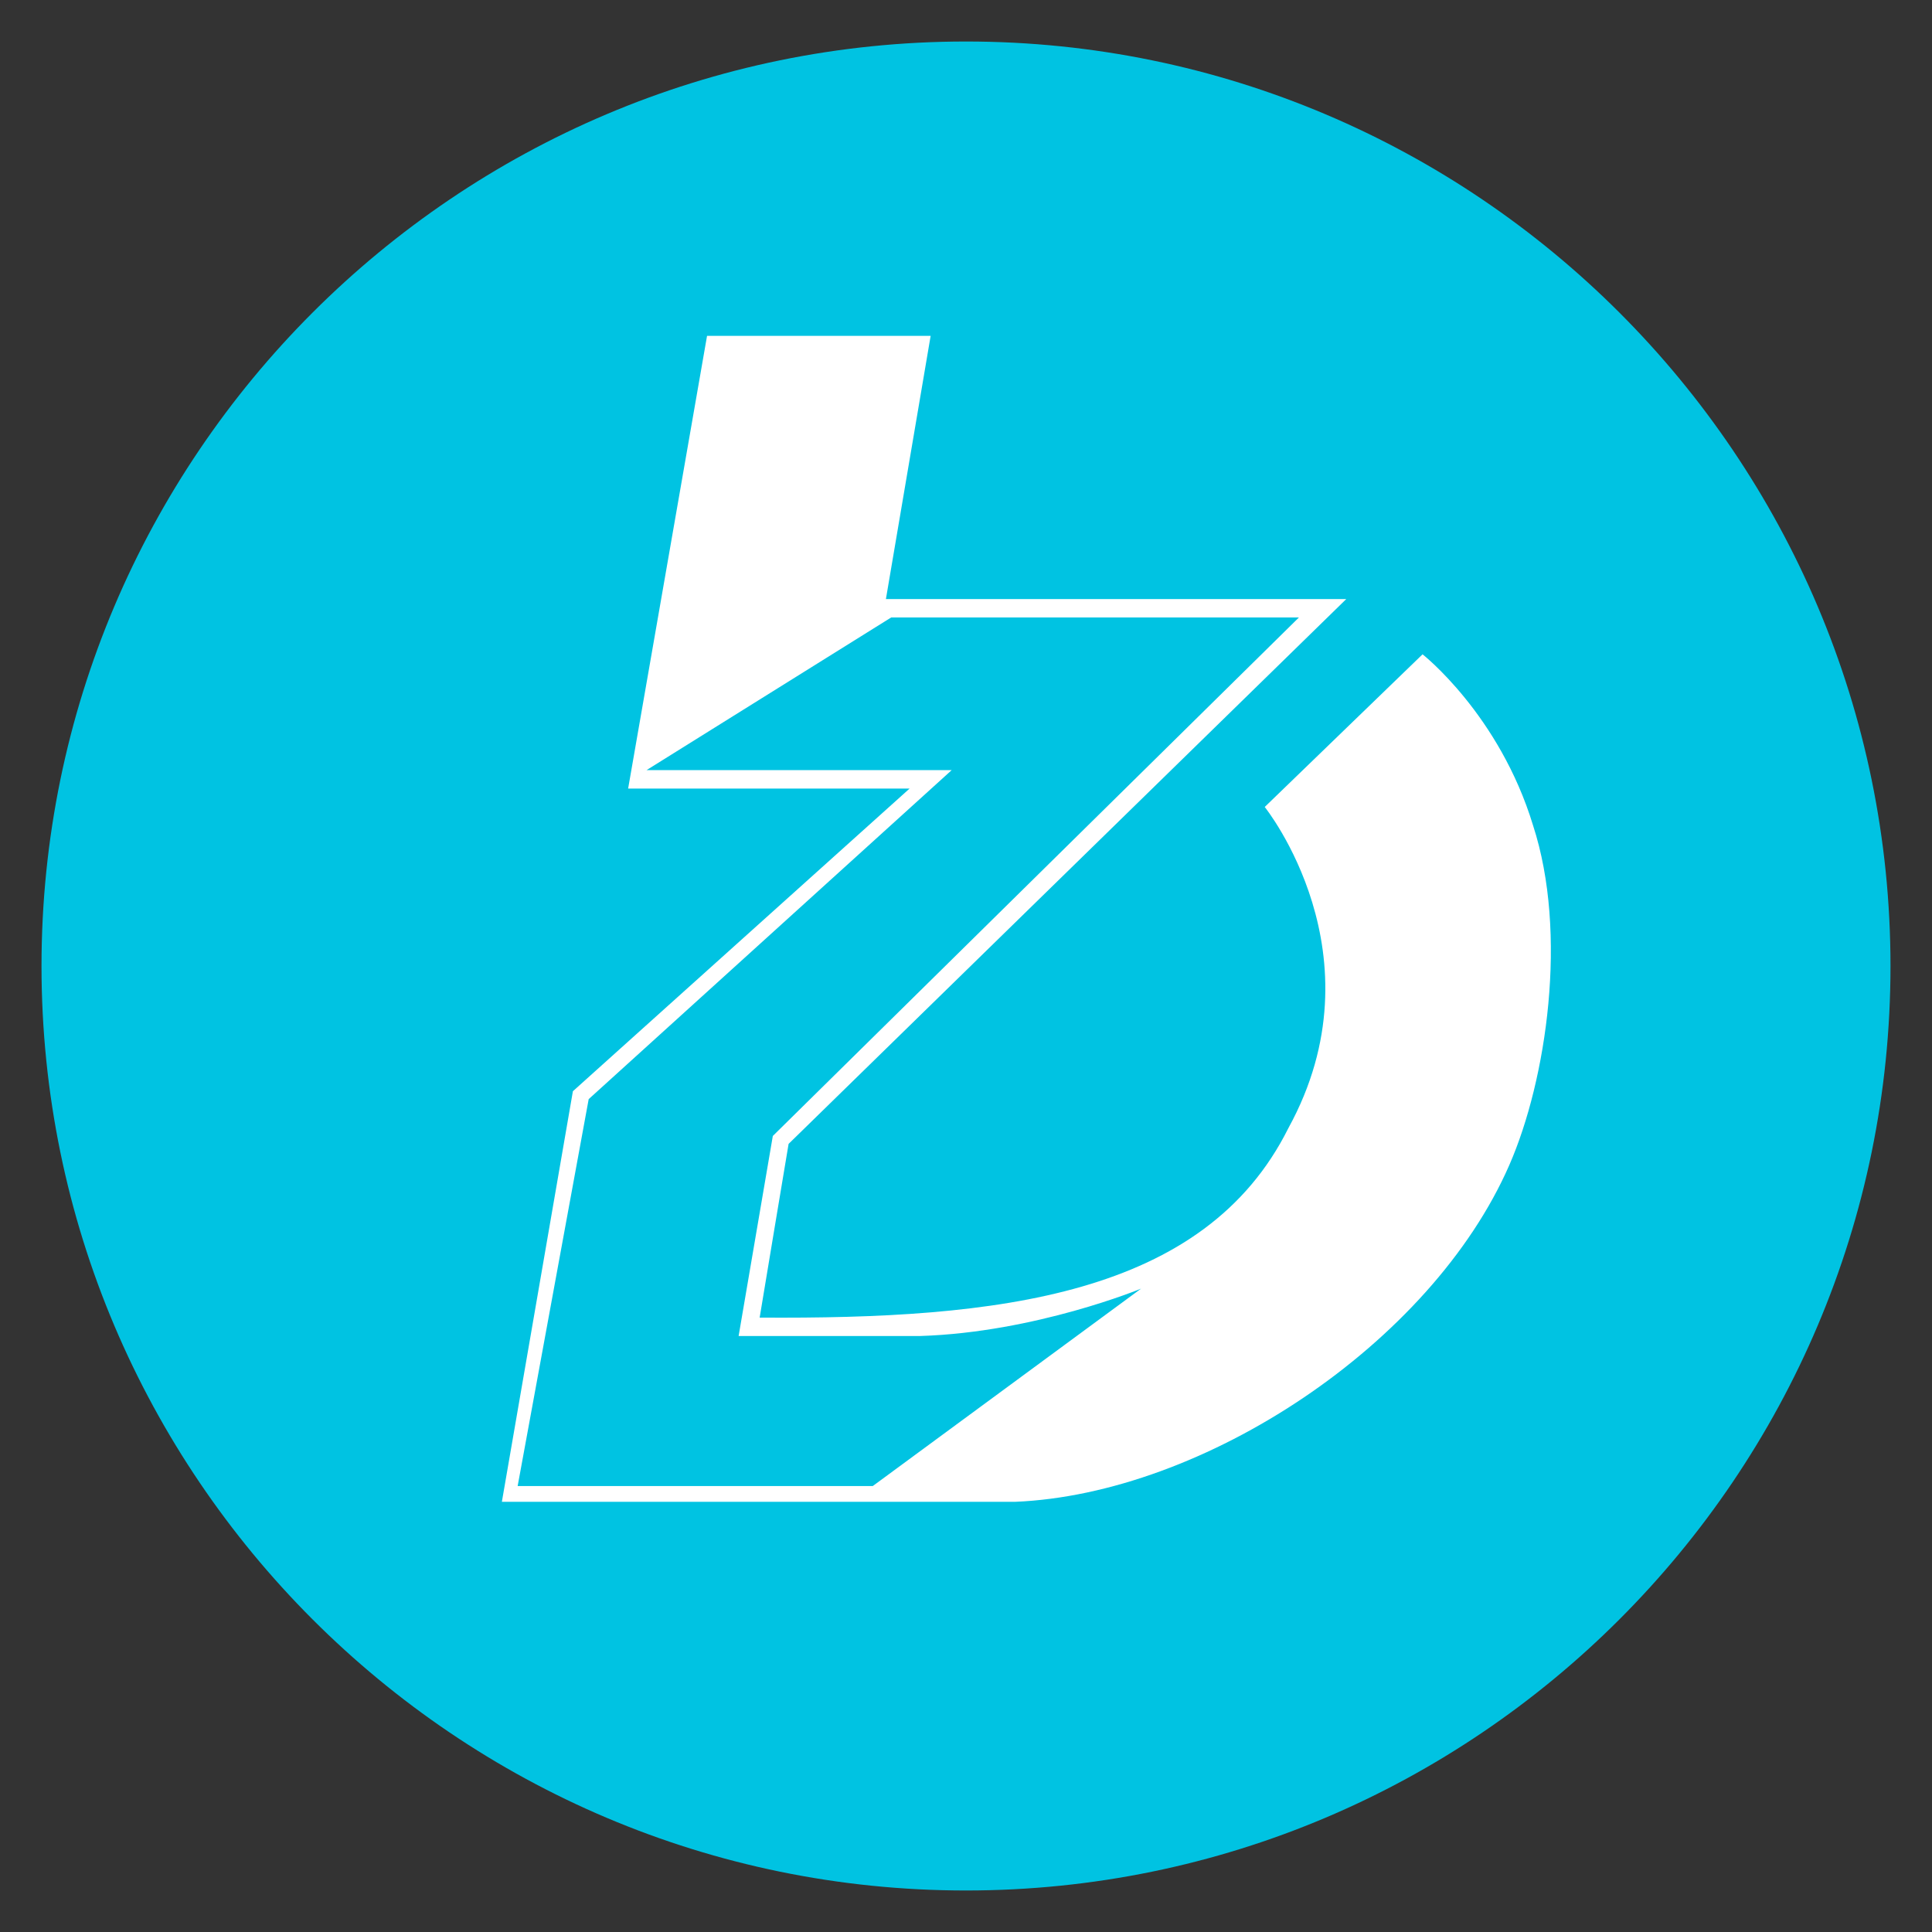 <svg id="BZEdge" xmlns="http://www.w3.org/2000/svg" width="256" height="256" viewBox="0 0 512 512">
<rect x="0" y="0" width="512" height="512" fill="#333333" stroke="none"/>
<defs>
    <style>
      .cls-1 {
        fill: #00c3e2;
      }

      .cls-1, .cls-2 {
        fill-rule: evenodd;
      }

      .cls-2 {
        fill: #fff;
      }
    </style>
  </defs>
  <path id="Full" class="cls-1" d="M11,256c0,135.094,109.906,245,245,245S501,391.094,501,256,391.094,11,256,11,11,120.906,11,256Z"/>
  <path id="B" class="cls-2" d="M151.822,289.187L133,398H268.939c49.994-2.037,110.311-41.764,131.06-89.282,9.876-22.621,15.584-61.406,6.274-89.98-8.932-29.384-29.28-45.338-29.28-45.338l-41.827,40.456s31.5,39.13,6.274,85.1c-22.258,44.62-76.984,50.65-140.122,50.221,0.7-4.332,7.669-46.036,7.669-46.036l147.79-144.386h-122L246.631,89H187.376L166.462,208.973h74.592ZM302.4,341.5s-28,11.6-58.558,12.555h-48.1l9.063-53.011L344.229,163.634H236.174L171.342,204.09h80.866l-96.2,87.19L137.183,393.815h94.111Z"/>
</svg>
